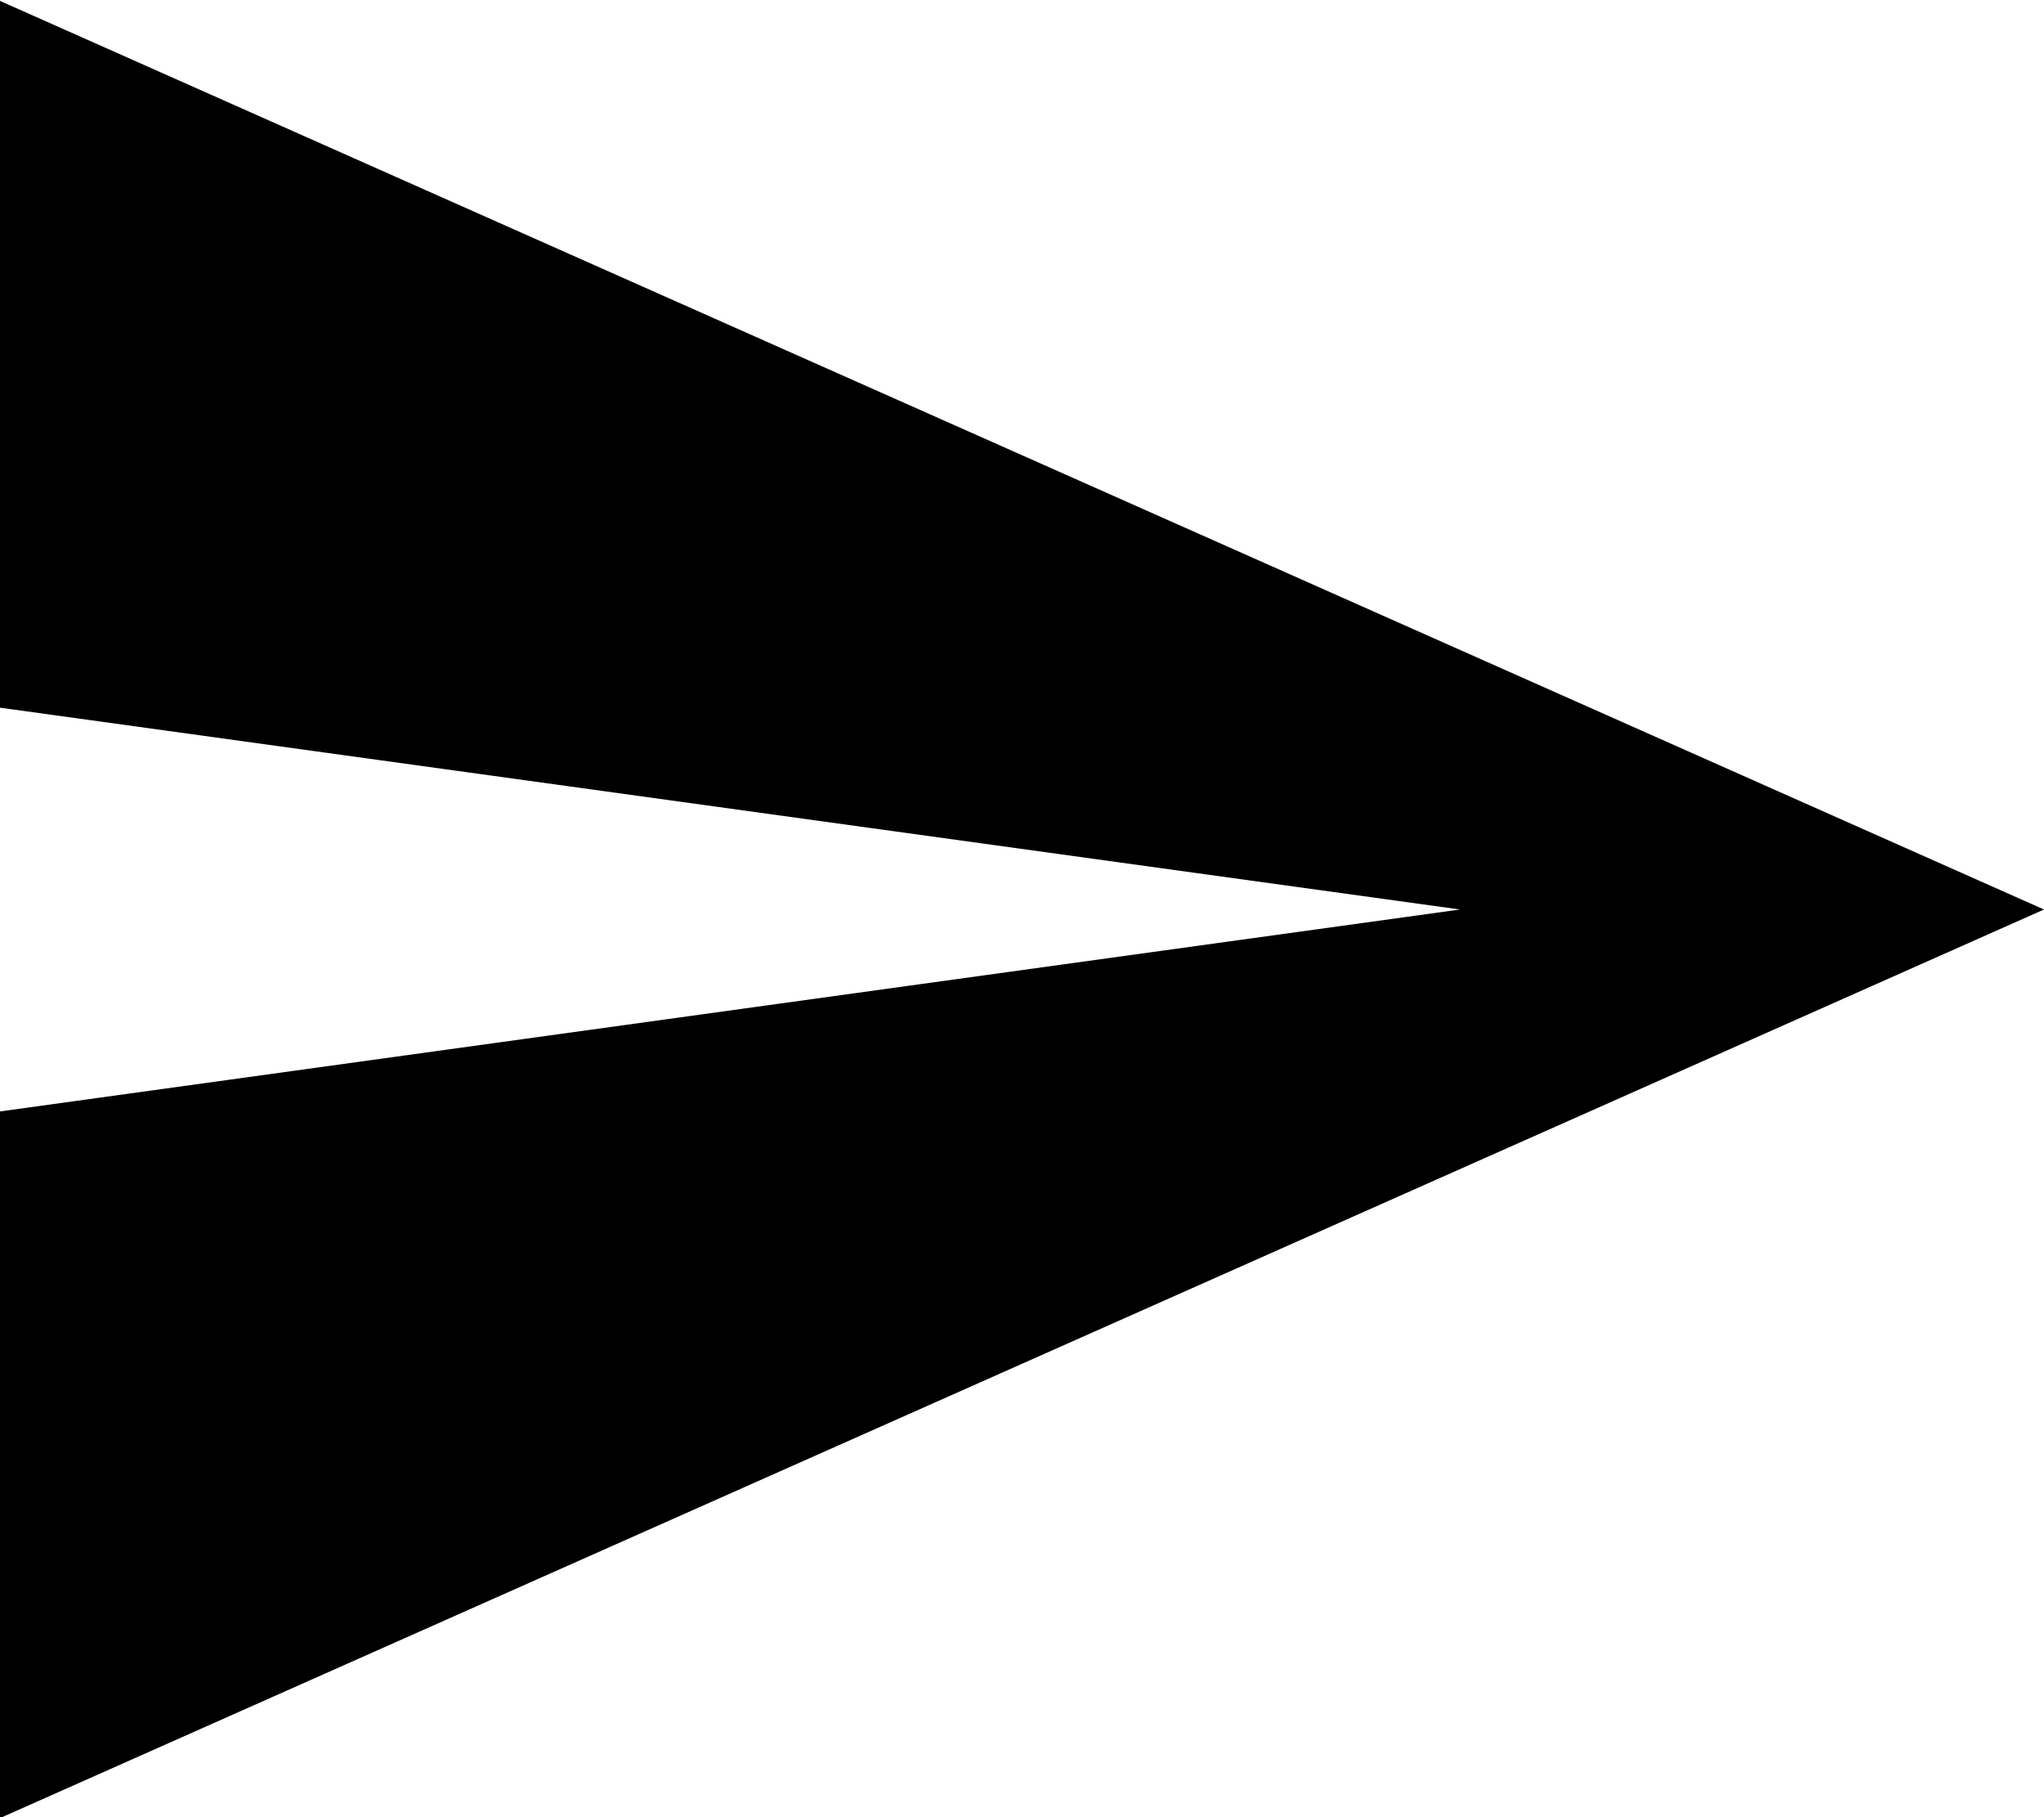 <svg width="18" height="16" viewBox="0 0 18 16" xmlns="http://www.w3.org/2000/svg">
    <title>
        sent
    </title>
    <path fill="#000" fill-rule="nonzero" d="M0 16.008l18-8-18-8v6.223l12.857 1.777L0 9.786z"/>
</svg>
